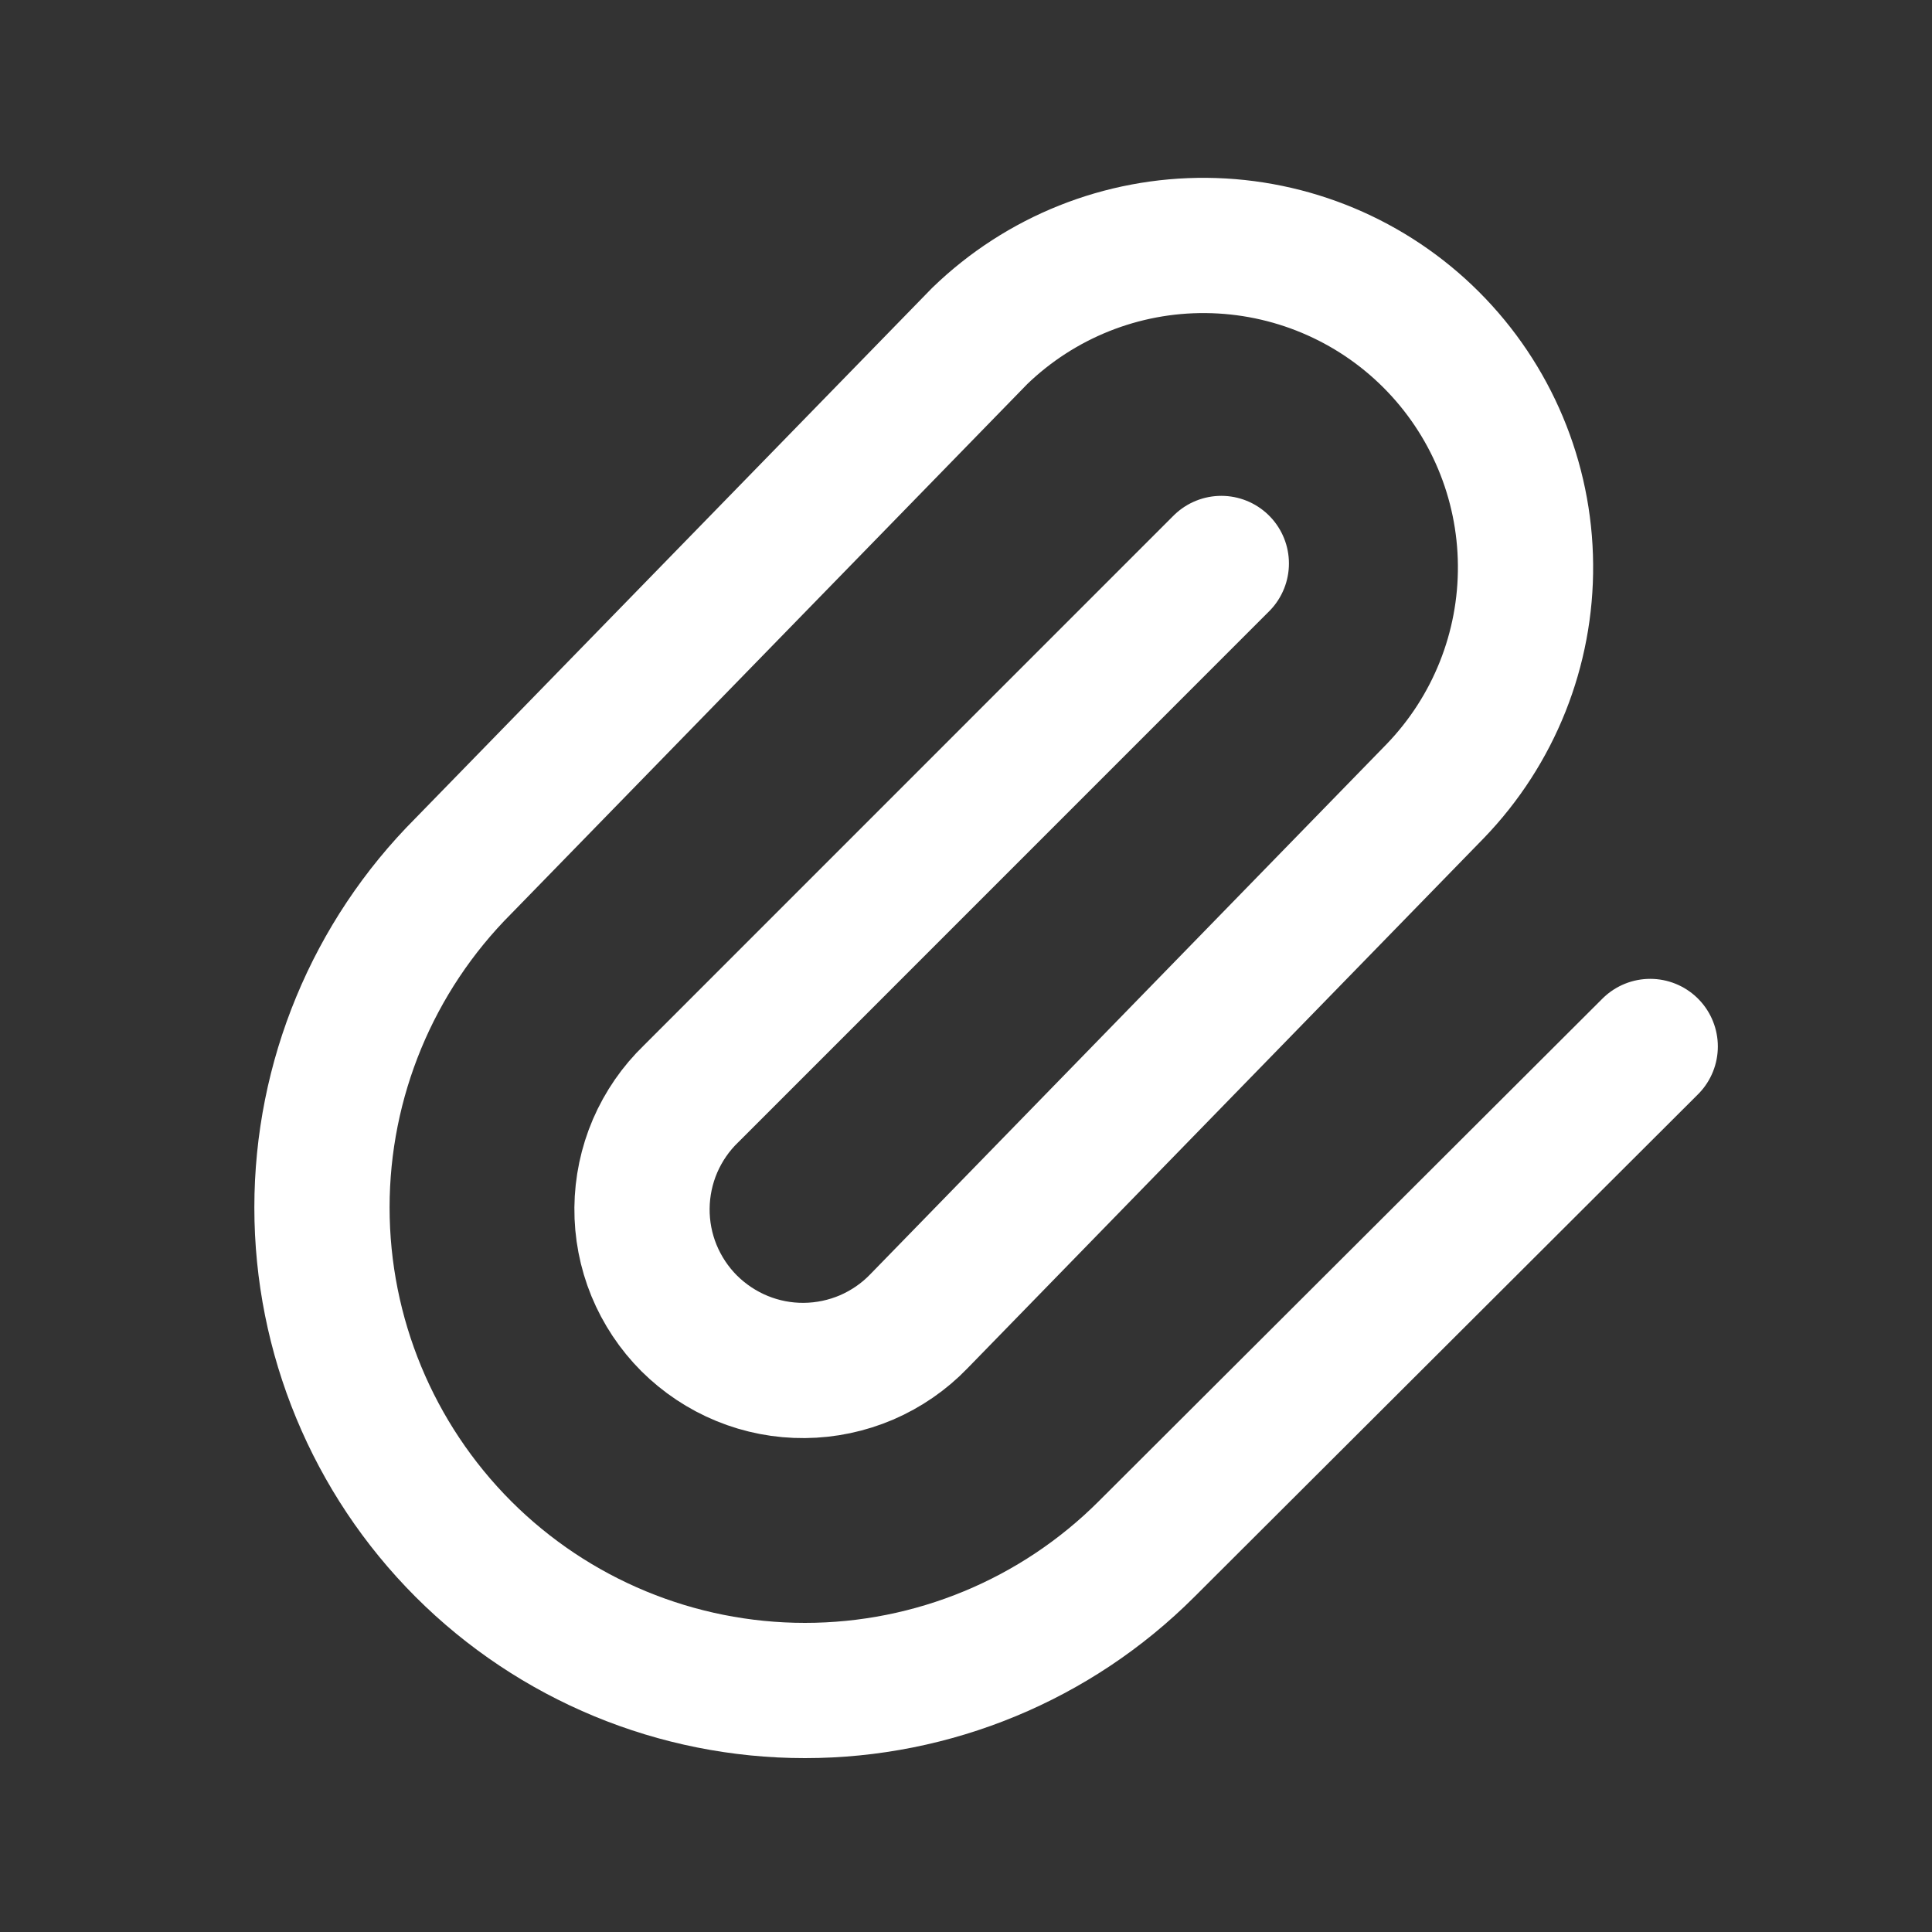 <svg width="20" height="20" viewBox="0 0 20 20" fill="none" xmlns="http://www.w3.org/2000/svg">
<rect x="0" y="0" width="20" height="20" fill="#333333" stroke="none"/>
<g id="Icon / Attachment">
<path id="Vector" d="M12.643 5.833L7.155 11.322C6.996 11.475 6.869 11.659 6.781 11.863C6.694 12.066 6.648 12.285 6.646 12.506C6.644 12.727 6.686 12.947 6.77 13.152C6.854 13.356 6.978 13.543 7.134 13.699C7.291 13.855 7.477 13.979 7.682 14.063C7.887 14.147 8.106 14.189 8.327 14.187C8.549 14.185 8.767 14.139 8.971 14.052C9.174 13.964 9.358 13.838 9.512 13.678L14.857 8.19C15.464 7.561 15.8 6.719 15.792 5.845C15.785 4.971 15.434 4.135 14.816 3.517C14.198 2.899 13.362 2.549 12.488 2.541C11.614 2.533 10.772 2.869 10.143 3.477L4.797 8.964C3.86 9.902 3.333 11.174 3.333 12.5C3.333 13.826 3.86 15.098 4.797 16.036C5.735 16.974 7.007 17.5 8.333 17.5C9.659 17.5 10.931 16.974 11.869 16.036L17.083 10.833" stroke="white" stroke-width="1.4" stroke-linecap="round" stroke-linejoin="round"/>
</g>
</svg>
